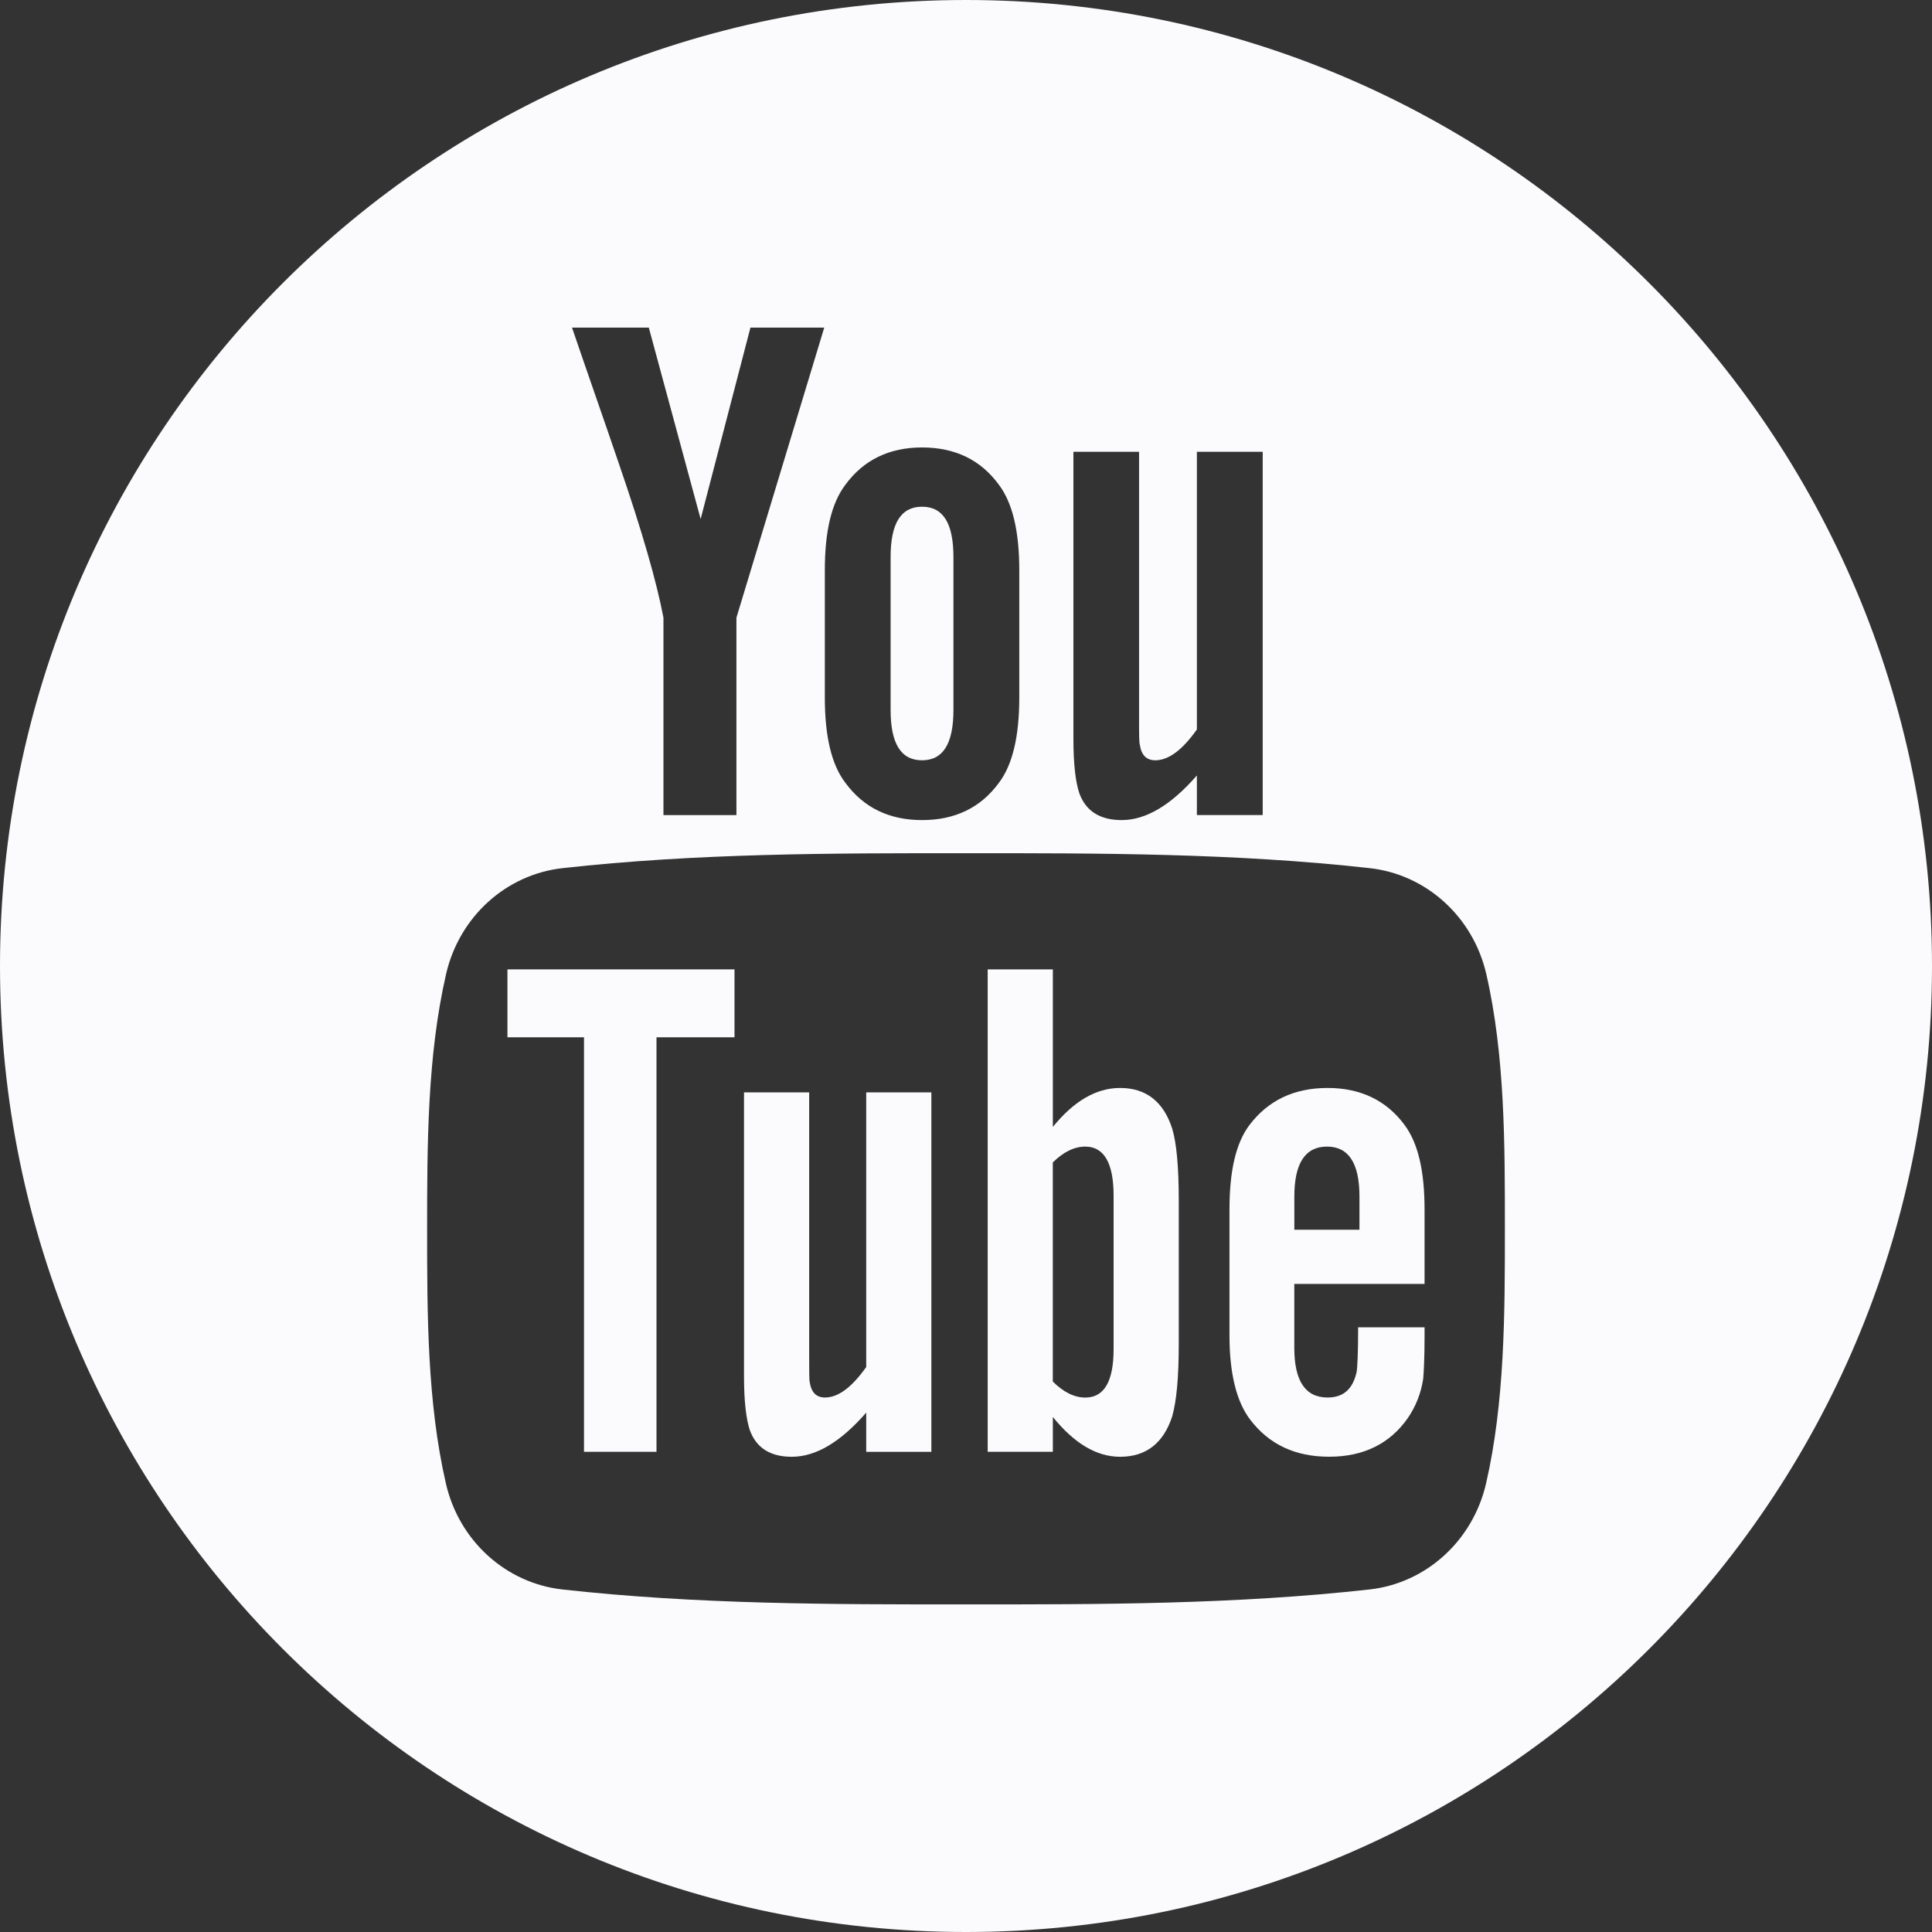 <svg width="40" height="40" viewBox="0 0 40 40" fill="none" xmlns="http://www.w3.org/2000/svg">
<rect x="0" y="0" width="40" height="40" fill="#333333" stroke="none"/>
<path d="M10.506 21.476H12.091V30.058H13.592V21.476H15.207V20.07H10.506V21.476Z" fill="#FBFBFE"/>
<path d="M23.191 22.525C22.695 22.525 22.233 22.796 21.798 23.332V20.07H20.449V30.058H21.798V29.337C22.249 29.894 22.711 30.161 23.191 30.161C23.728 30.161 24.089 29.879 24.269 29.325C24.359 29.009 24.405 28.514 24.405 27.825V24.861C24.405 24.157 24.359 23.665 24.269 23.366C24.089 22.808 23.727 22.525 23.191 22.525ZM23.056 27.93C23.056 28.603 22.859 28.935 22.47 28.935C22.248 28.935 22.023 28.829 21.797 28.603V24.067C22.023 23.844 22.248 23.739 22.47 23.739C22.859 23.739 23.056 24.083 23.056 24.754V27.93Z" fill="#FBFBFE"/>
<path d="M17.934 28.303C17.634 28.726 17.352 28.934 17.081 28.934C16.901 28.934 16.798 28.829 16.765 28.619C16.753 28.576 16.753 28.411 16.753 28.095V22.616H15.404V28.5C15.404 29.026 15.45 29.381 15.523 29.607C15.659 29.984 15.958 30.161 16.392 30.161C16.889 30.161 17.398 29.861 17.934 29.247V30.059H19.283V22.616H17.934V28.303V28.303Z" fill="#FBFBFE"/>
<path d="M19.09 15.741C19.529 15.741 19.74 15.392 19.74 14.697V11.533C19.74 10.837 19.529 10.491 19.09 10.491C18.651 10.491 18.439 10.838 18.439 11.533V14.697C18.439 15.393 18.651 15.741 19.09 15.741Z" fill="#FBFBFE"/>
<path d="M20 0C8.954 0 0 8.954 0 20C0 31.046 8.954 40 20 40C31.046 40 40 31.046 40 20C40 8.954 31.046 0 20 0ZM22.224 9.354H23.583V14.892C23.583 15.211 23.583 15.377 23.6 15.422C23.63 15.633 23.737 15.741 23.919 15.741C24.192 15.741 24.478 15.53 24.78 15.103V9.354H26.143V16.875H24.78V16.055C24.238 16.677 23.721 16.979 23.223 16.979C22.785 16.979 22.482 16.801 22.345 16.42C22.27 16.192 22.224 15.833 22.224 15.302V9.354V9.354ZM17.077 11.807C17.077 11.003 17.214 10.415 17.504 10.035C17.881 9.521 18.412 9.264 19.091 9.264C19.773 9.264 20.304 9.521 20.68 10.035C20.966 10.415 21.103 11.003 21.103 11.807V14.441C21.103 15.24 20.966 15.833 20.68 16.209C20.304 16.722 19.773 16.979 19.091 16.979C18.412 16.979 17.881 16.722 17.504 16.209C17.214 15.833 17.077 15.24 17.077 14.441V11.807ZM13.433 6.783L14.506 10.746L15.537 6.783H17.065L15.247 12.788V16.876H13.736V12.788C13.599 12.064 13.297 11.003 12.812 9.595C12.493 8.658 12.162 7.719 11.843 6.783H13.433ZM30.767 30.715C30.493 31.902 29.523 32.778 28.355 32.908C25.587 33.217 22.788 33.219 19.999 33.217C17.211 33.219 14.41 33.217 11.643 32.908C10.475 32.778 9.504 31.902 9.232 30.715C8.843 29.026 8.843 27.181 8.843 25.441C8.843 23.701 8.847 21.856 9.236 20.166C9.509 18.979 10.479 18.104 11.647 17.974C14.414 17.665 17.215 17.663 20.004 17.665C22.792 17.663 25.592 17.665 28.359 17.974C29.528 18.104 30.498 18.979 30.772 20.166C31.16 21.856 31.157 23.701 31.157 25.441C31.157 27.181 31.156 29.026 30.767 30.715Z" fill="#FBFBFE"/>
<path d="M27.487 22.525C26.797 22.525 26.261 22.778 25.872 23.288C25.586 23.664 25.455 24.246 25.455 25.041V27.648C25.455 28.439 25.601 29.025 25.888 29.398C26.278 29.906 26.815 30.16 27.52 30.16C28.225 30.16 28.777 29.894 29.151 29.354C29.314 29.115 29.421 28.844 29.466 28.545C29.478 28.41 29.494 28.111 29.494 27.676V27.48H28.119C28.119 28.02 28.101 28.32 28.09 28.394C28.013 28.754 27.819 28.934 27.487 28.934C27.024 28.934 26.797 28.59 26.797 27.902V26.582H29.494V25.041C29.494 24.245 29.36 23.664 29.077 23.287C28.7 22.779 28.164 22.525 27.487 22.525ZM28.146 25.46H26.798V24.771C26.798 24.083 27.024 23.739 27.474 23.739C27.921 23.739 28.146 24.083 28.146 24.771V25.46V25.46Z" fill="#FBFBFE"/>
</svg>
